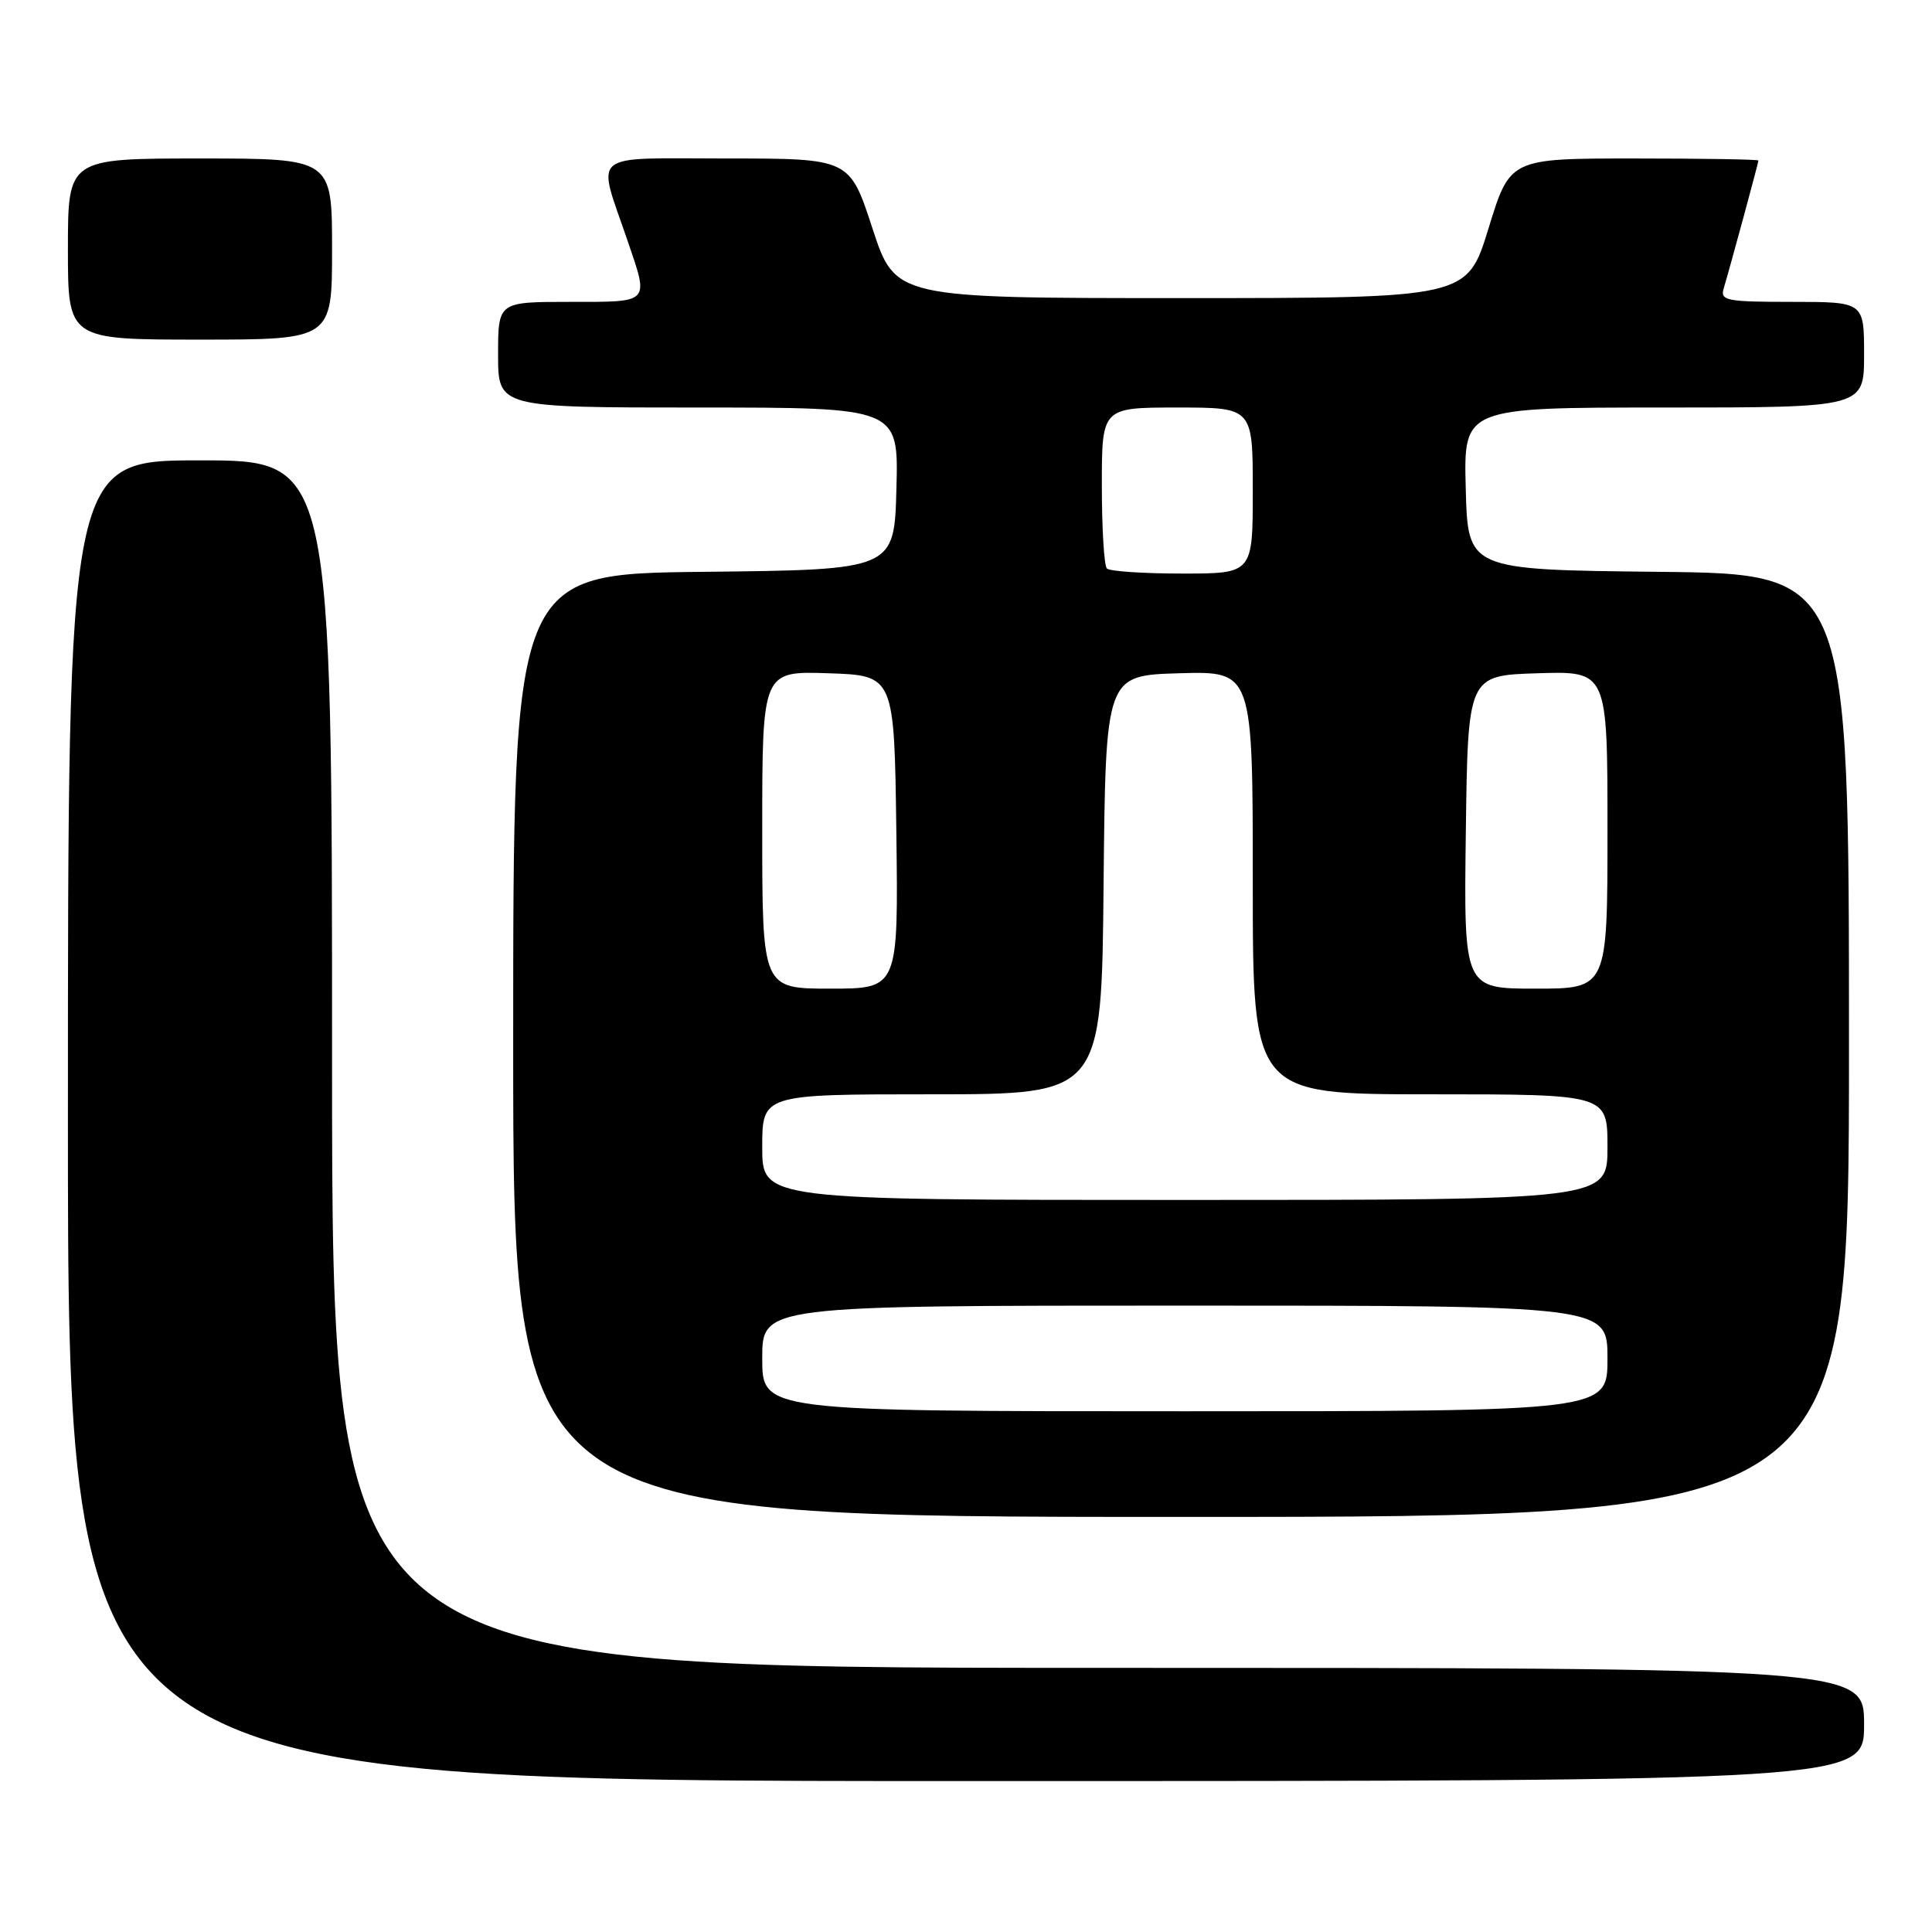 <?xml version="1.0" encoding="UTF-8" standalone="no"?>
<!DOCTYPE svg PUBLIC "-//W3C//DTD SVG 1.1//EN" "http://www.w3.org/Graphics/SVG/1.1/DTD/svg11.dtd" >
<svg xmlns="http://www.w3.org/2000/svg" xmlns:xlink="http://www.w3.org/1999/xlink" version="1.1" viewBox="0 0 256 256">
 <g >
 <path fill="currentColor"
d=" M 247.00 228.50 C 247.00 221.00 247.00 221.00 145.50 221.00 C 44.00 221.00 44.00 221.00 44.00 141.00 C 44.00 61.00 44.00 61.00 26.50 61.00 C 9.00 61.00 9.00 61.00 9.00 148.50 C 9.00 236.00 9.00 236.00 128.00 236.00 C 247.00 236.00 247.00 236.00 247.00 228.50 Z  M 245.00 138.52 C 245.00 76.03 245.00 76.03 219.75 75.77 C 194.50 75.50 194.50 75.50 194.22 64.75 C 193.93 54.00 193.93 54.00 220.47 54.00 C 247.00 54.00 247.00 54.00 247.00 47.00 C 247.00 40.00 247.00 40.00 237.43 40.00 C 228.79 40.00 227.92 39.83 228.39 38.25 C 229.24 35.42 233.00 21.57 233.00 21.27 C 233.00 21.12 225.59 21.00 216.54 21.00 C 200.08 21.00 200.08 21.00 197.24 30.25 C 194.40 39.50 194.40 39.50 156.51 39.50 C 118.63 39.50 118.63 39.50 115.60 30.25 C 112.58 21.00 112.58 21.00 96.27 21.00 C 77.77 21.00 79.07 19.92 83.16 31.91 C 86.01 40.27 86.26 40.00 75.50 40.00 C 66.00 40.00 66.00 40.00 66.00 47.00 C 66.00 54.00 66.00 54.00 92.53 54.00 C 119.07 54.00 119.07 54.00 118.78 64.75 C 118.50 75.50 118.50 75.50 93.25 75.77 C 68.00 76.03 68.00 76.03 68.00 138.52 C 68.00 201.00 68.00 201.00 156.50 201.00 C 245.00 201.00 245.00 201.00 245.00 138.52 Z  M 44.00 33.00 C 44.00 21.00 44.00 21.00 26.50 21.00 C 9.00 21.00 9.00 21.00 9.00 33.00 C 9.00 45.00 9.00 45.00 26.50 45.00 C 44.00 45.00 44.00 45.00 44.00 33.00 Z  M 101.00 180.00 C 101.00 173.00 101.00 173.00 157.00 173.00 C 213.00 173.00 213.00 173.00 213.00 180.00 C 213.00 187.00 213.00 187.00 157.00 187.00 C 101.00 187.00 101.00 187.00 101.00 180.00 Z  M 101.00 152.00 C 101.00 145.00 101.00 145.00 123.48 145.00 C 145.97 145.00 145.97 145.00 146.23 117.25 C 146.50 89.50 146.50 89.50 156.25 89.21 C 166.00 88.93 166.00 88.93 166.00 116.96 C 166.00 145.00 166.00 145.00 189.50 145.00 C 213.00 145.00 213.00 145.00 213.00 152.00 C 213.00 159.00 213.00 159.00 157.00 159.00 C 101.00 159.00 101.00 159.00 101.00 152.00 Z  M 101.00 109.96 C 101.00 88.92 101.00 88.92 109.75 89.21 C 118.50 89.50 118.50 89.50 118.77 110.25 C 119.04 131.00 119.04 131.00 110.02 131.00 C 101.00 131.00 101.00 131.00 101.00 109.96 Z  M 194.23 110.25 C 194.50 89.50 194.50 89.50 203.75 89.21 C 213.00 88.92 213.00 88.92 213.00 109.96 C 213.00 131.00 213.00 131.00 203.48 131.00 C 193.96 131.00 193.96 131.00 194.23 110.25 Z  M 146.67 75.33 C 146.30 74.97 146.00 70.02 146.00 64.33 C 146.00 54.00 146.00 54.00 156.00 54.00 C 166.00 54.00 166.00 54.00 166.00 65.00 C 166.00 76.00 166.00 76.00 156.67 76.00 C 151.53 76.00 147.03 75.70 146.67 75.33 Z "/>
</g>
</svg>